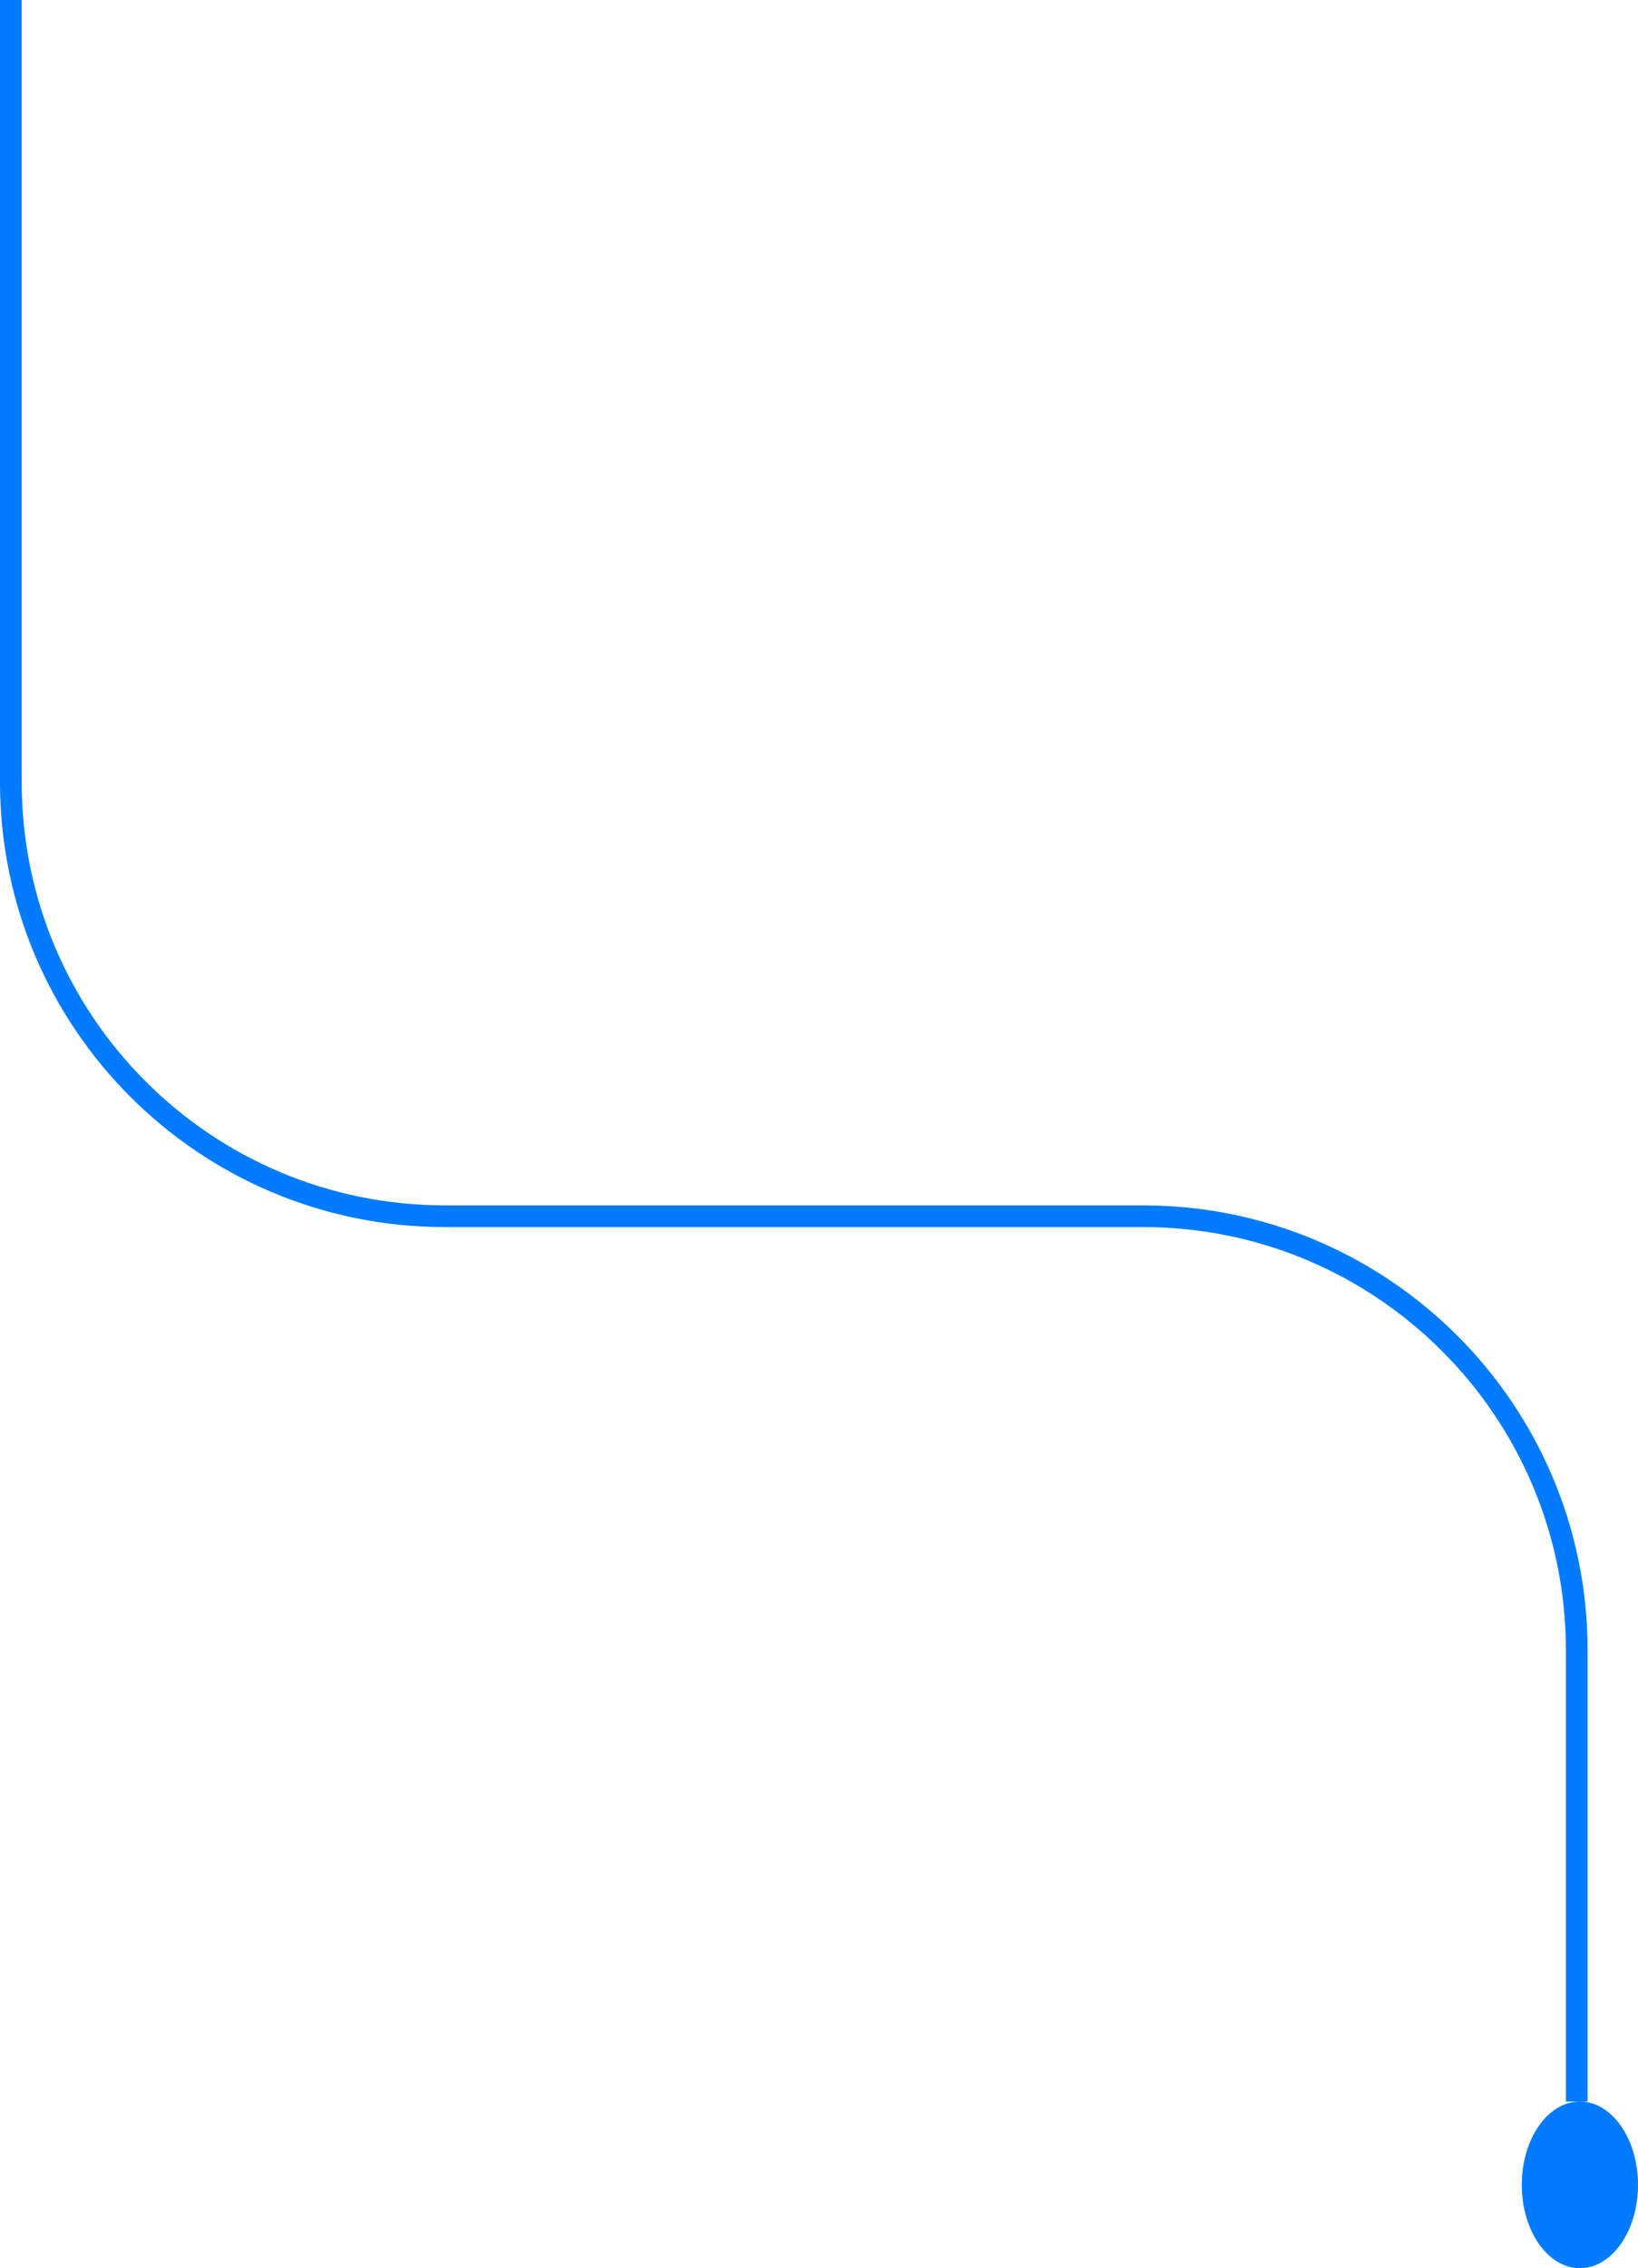 <svg width="151" height="209" viewBox="0 0 151 209" fill="none" xmlns="http://www.w3.org/2000/svg">
<path d="M1 0V72.067C1 94.158 18.909 112.067 41 112.067H105.353C127.444 112.067 145.353 129.975 145.353 152.067V193.645" stroke="#007BFF" stroke-width="2"/>
<ellipse cx="5.357" cy="7.678" rx="5.357" ry="7.678" transform="matrix(-1 0 0 1 151 193.645)" fill="#007BFF"/>
</svg>
